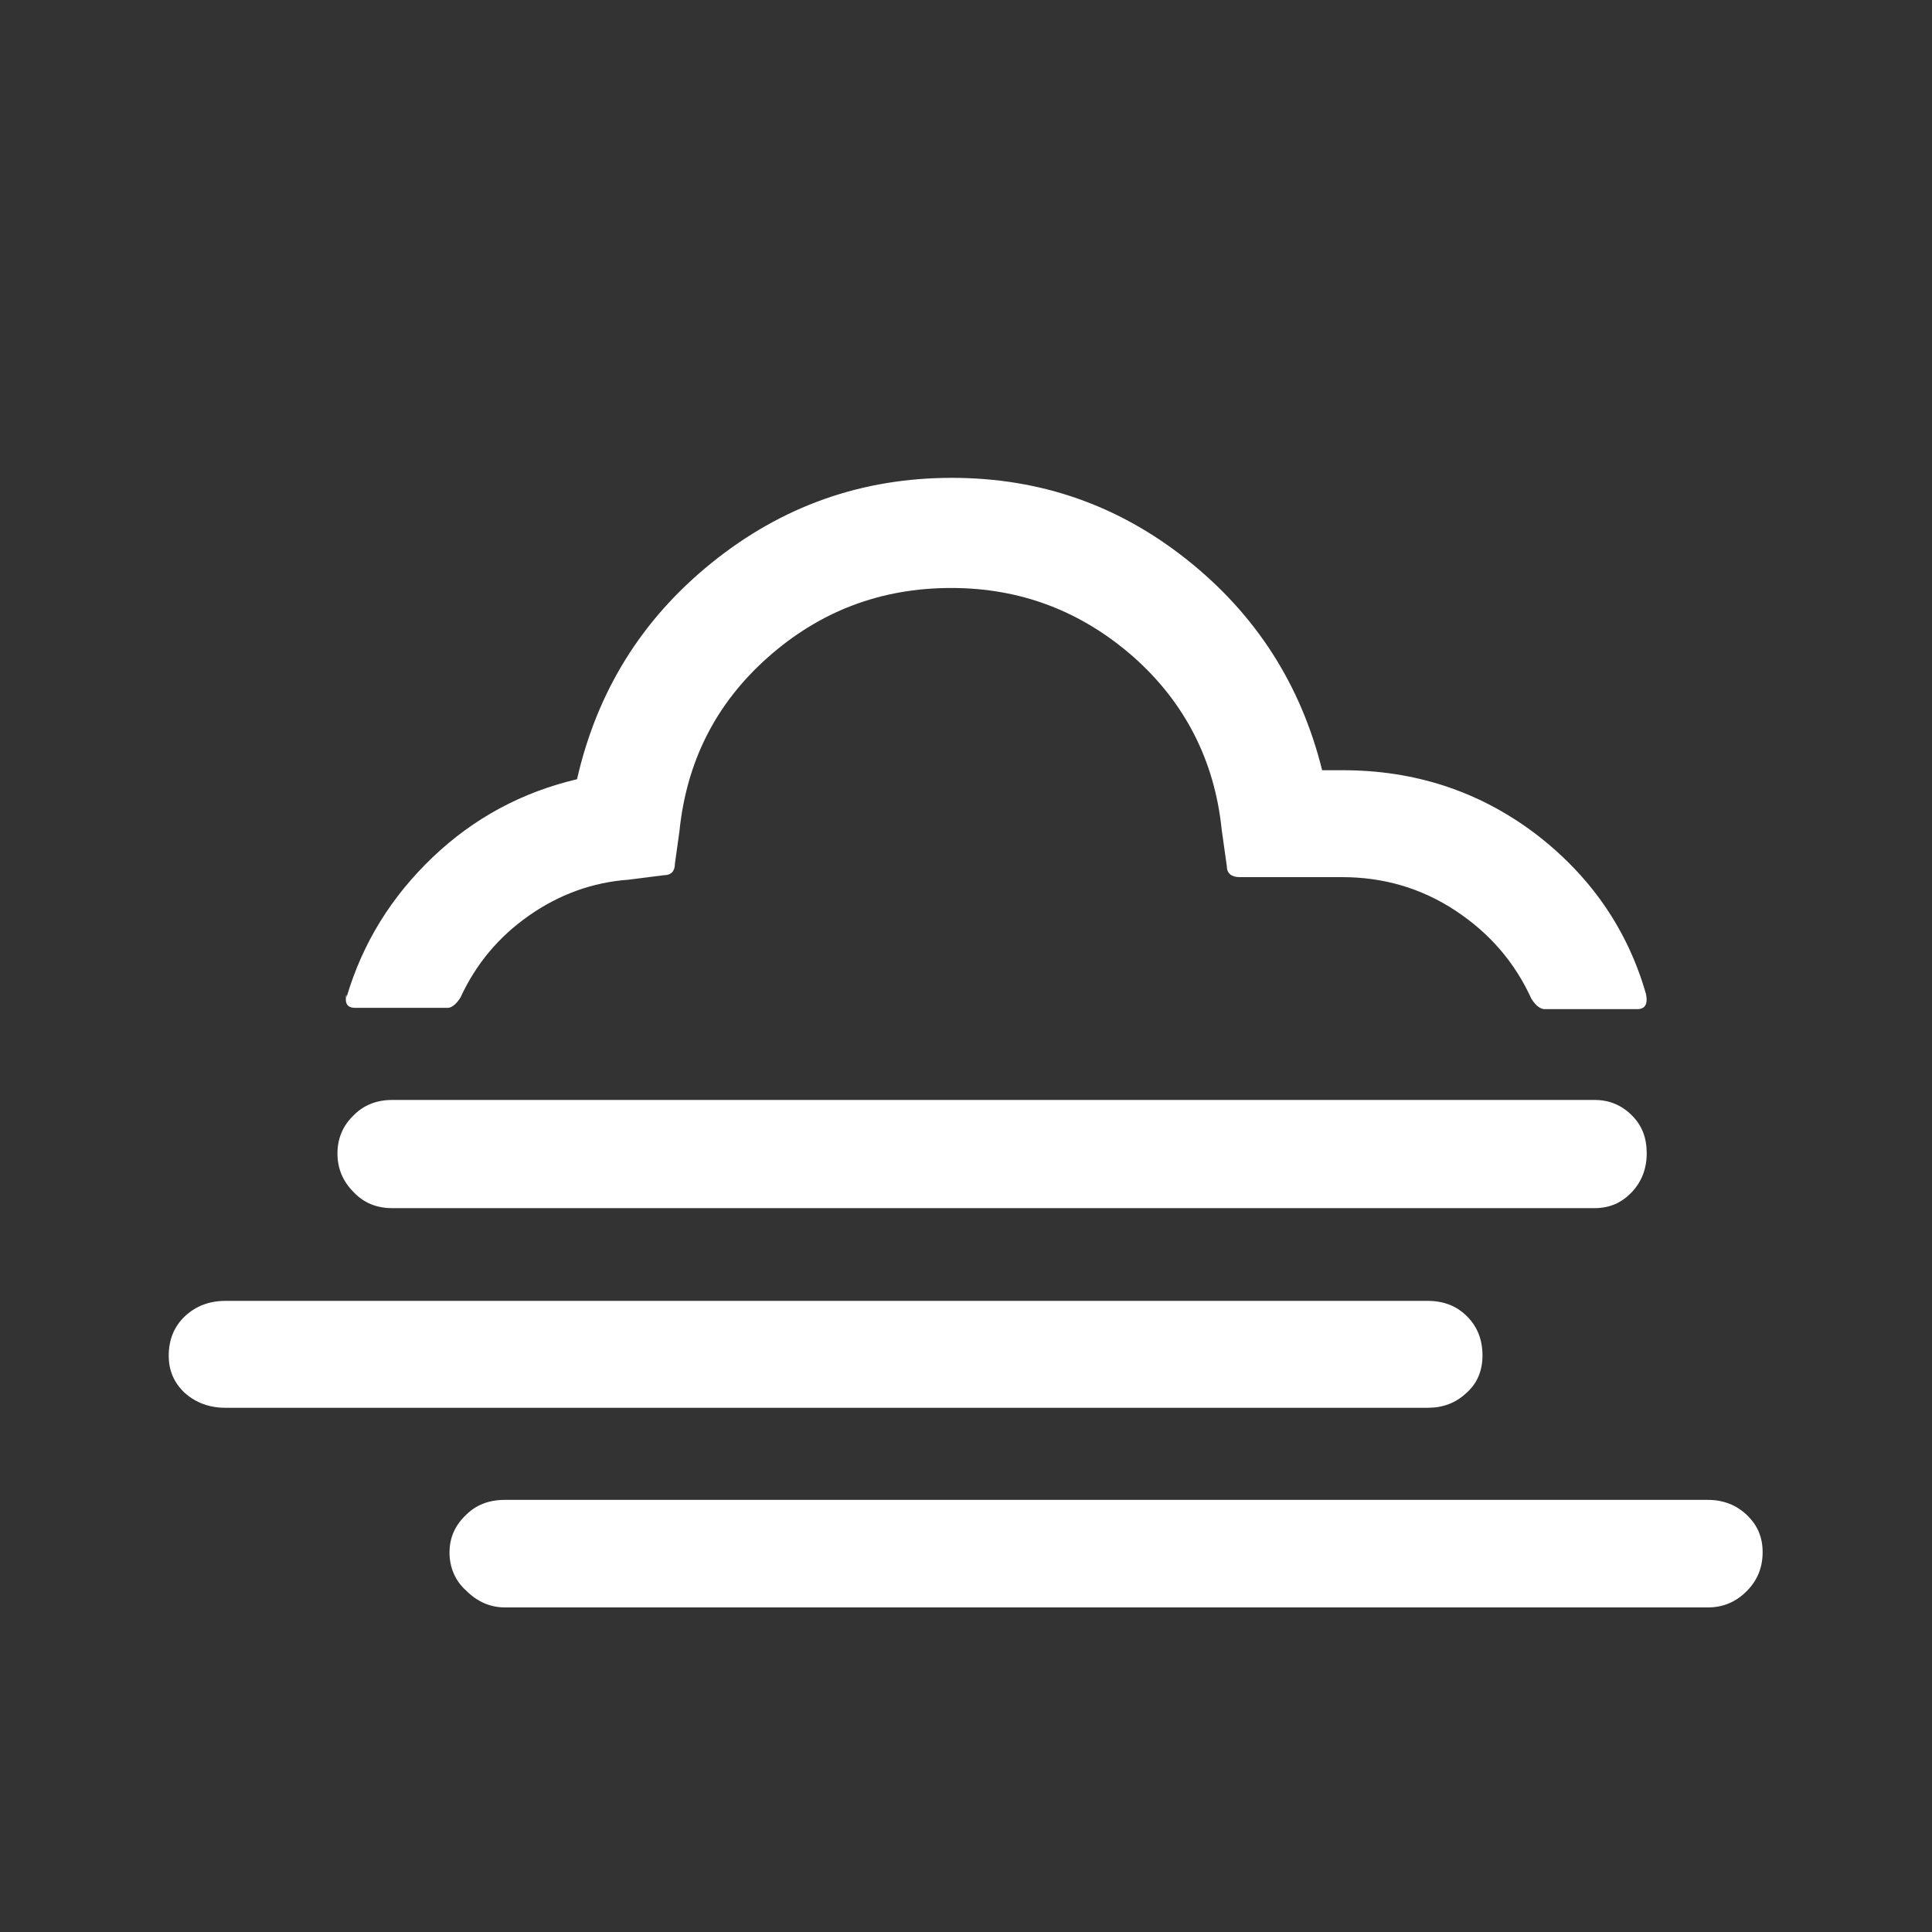 <svg xmlns="http://www.w3.org/2000/svg" xmlns:xlink="http://www.w3.org/1999/xlink" version="1.1" id="Layer_1" x="0px" y="0px" viewBox="0 0 30 30" style="enable-background:new 0 0 30 30;" xml:space="preserve">
<rect x="0" y="0" width="30" height="30" fill="#333333" stroke="none"/>
<path d="M2.62,21.05c0-0.24,0.08-0.45,0.25-0.61c0.17-0.16,0.38-0.24,0.63-0.24h18.67c0.25,0,0.45,0.08,0.61,0.24  c0.16,0.16,0.24,0.36,0.24,0.61c0,0.23-0.08,0.43-0.25,0.58c-0.17,0.16-0.37,0.23-0.6,0.23H3.5c-0.25,0-0.46-0.08-0.63-0.23  C2.7,21.47,2.62,21.28,2.62,21.05z M5.24,17.91c0-0.24,0.09-0.44,0.26-0.6c0.15-0.15,0.35-0.23,0.59-0.23h18.67  c0.23,0,0.42,0.08,0.58,0.24c0.16,0.16,0.23,0.35,0.23,0.59c0,0.24-0.08,0.44-0.23,0.6c-0.16,0.17-0.35,0.25-0.58,0.25H6.09  c-0.24,0-0.44-0.08-0.6-0.25C5.32,18.34,5.24,18.14,5.24,17.91z M5.37,15.52c0,0.09,0.05,0.13,0.15,0.13h1.43  c0.06,0,0.13-0.05,0.2-0.16c0.24-0.52,0.59-0.94,1.06-1.27c0.47-0.33,0.99-0.52,1.55-0.56l0.55-0.07c0.11,0,0.17-0.06,0.17-0.18  l0.07-0.5c0.11-1.08,0.56-1.98,1.37-2.7c0.81-0.72,1.76-1.08,2.85-1.08c1.08,0,2.02,0.36,2.83,1.07c0.8,0.71,1.26,1.61,1.37,2.68  l0.08,0.57c0,0.11,0.07,0.17,0.2,0.17h1.59c0.64,0,1.23,0.17,1.76,0.52s0.92,0.8,1.18,1.37c0.07,0.11,0.14,0.16,0.21,0.16h1.43  c0.12,0,0.17-0.07,0.14-0.23c-0.29-1.02-0.88-1.86-1.74-2.51c-0.87-0.65-1.86-0.97-2.97-0.97h-0.32c-0.33-1.33-1.03-2.42-2.1-3.27  s-2.28-1.27-3.65-1.27c-1.4,0-2.64,0.44-3.73,1.32s-1.78,2-2.09,3.36c-0.85,0.2-1.6,0.6-2.24,1.21c-0.64,0.61-1.09,1.33-1.34,2.18  v-0.04C5.37,15.45,5.37,15.48,5.37,15.52z M6.98,24.11c0-0.24,0.09-0.43,0.26-0.59c0.15-0.15,0.35-0.23,0.6-0.23h18.68  c0.24,0,0.44,0.08,0.6,0.23c0.17,0.16,0.25,0.35,0.25,0.58c0,0.24-0.08,0.44-0.25,0.61c-0.17,0.17-0.37,0.25-0.6,0.25H7.84  c-0.23,0-0.43-0.09-0.6-0.26C7.07,24.55,6.98,24.34,6.98,24.11z" fill="#ffffff"/>
</svg>
